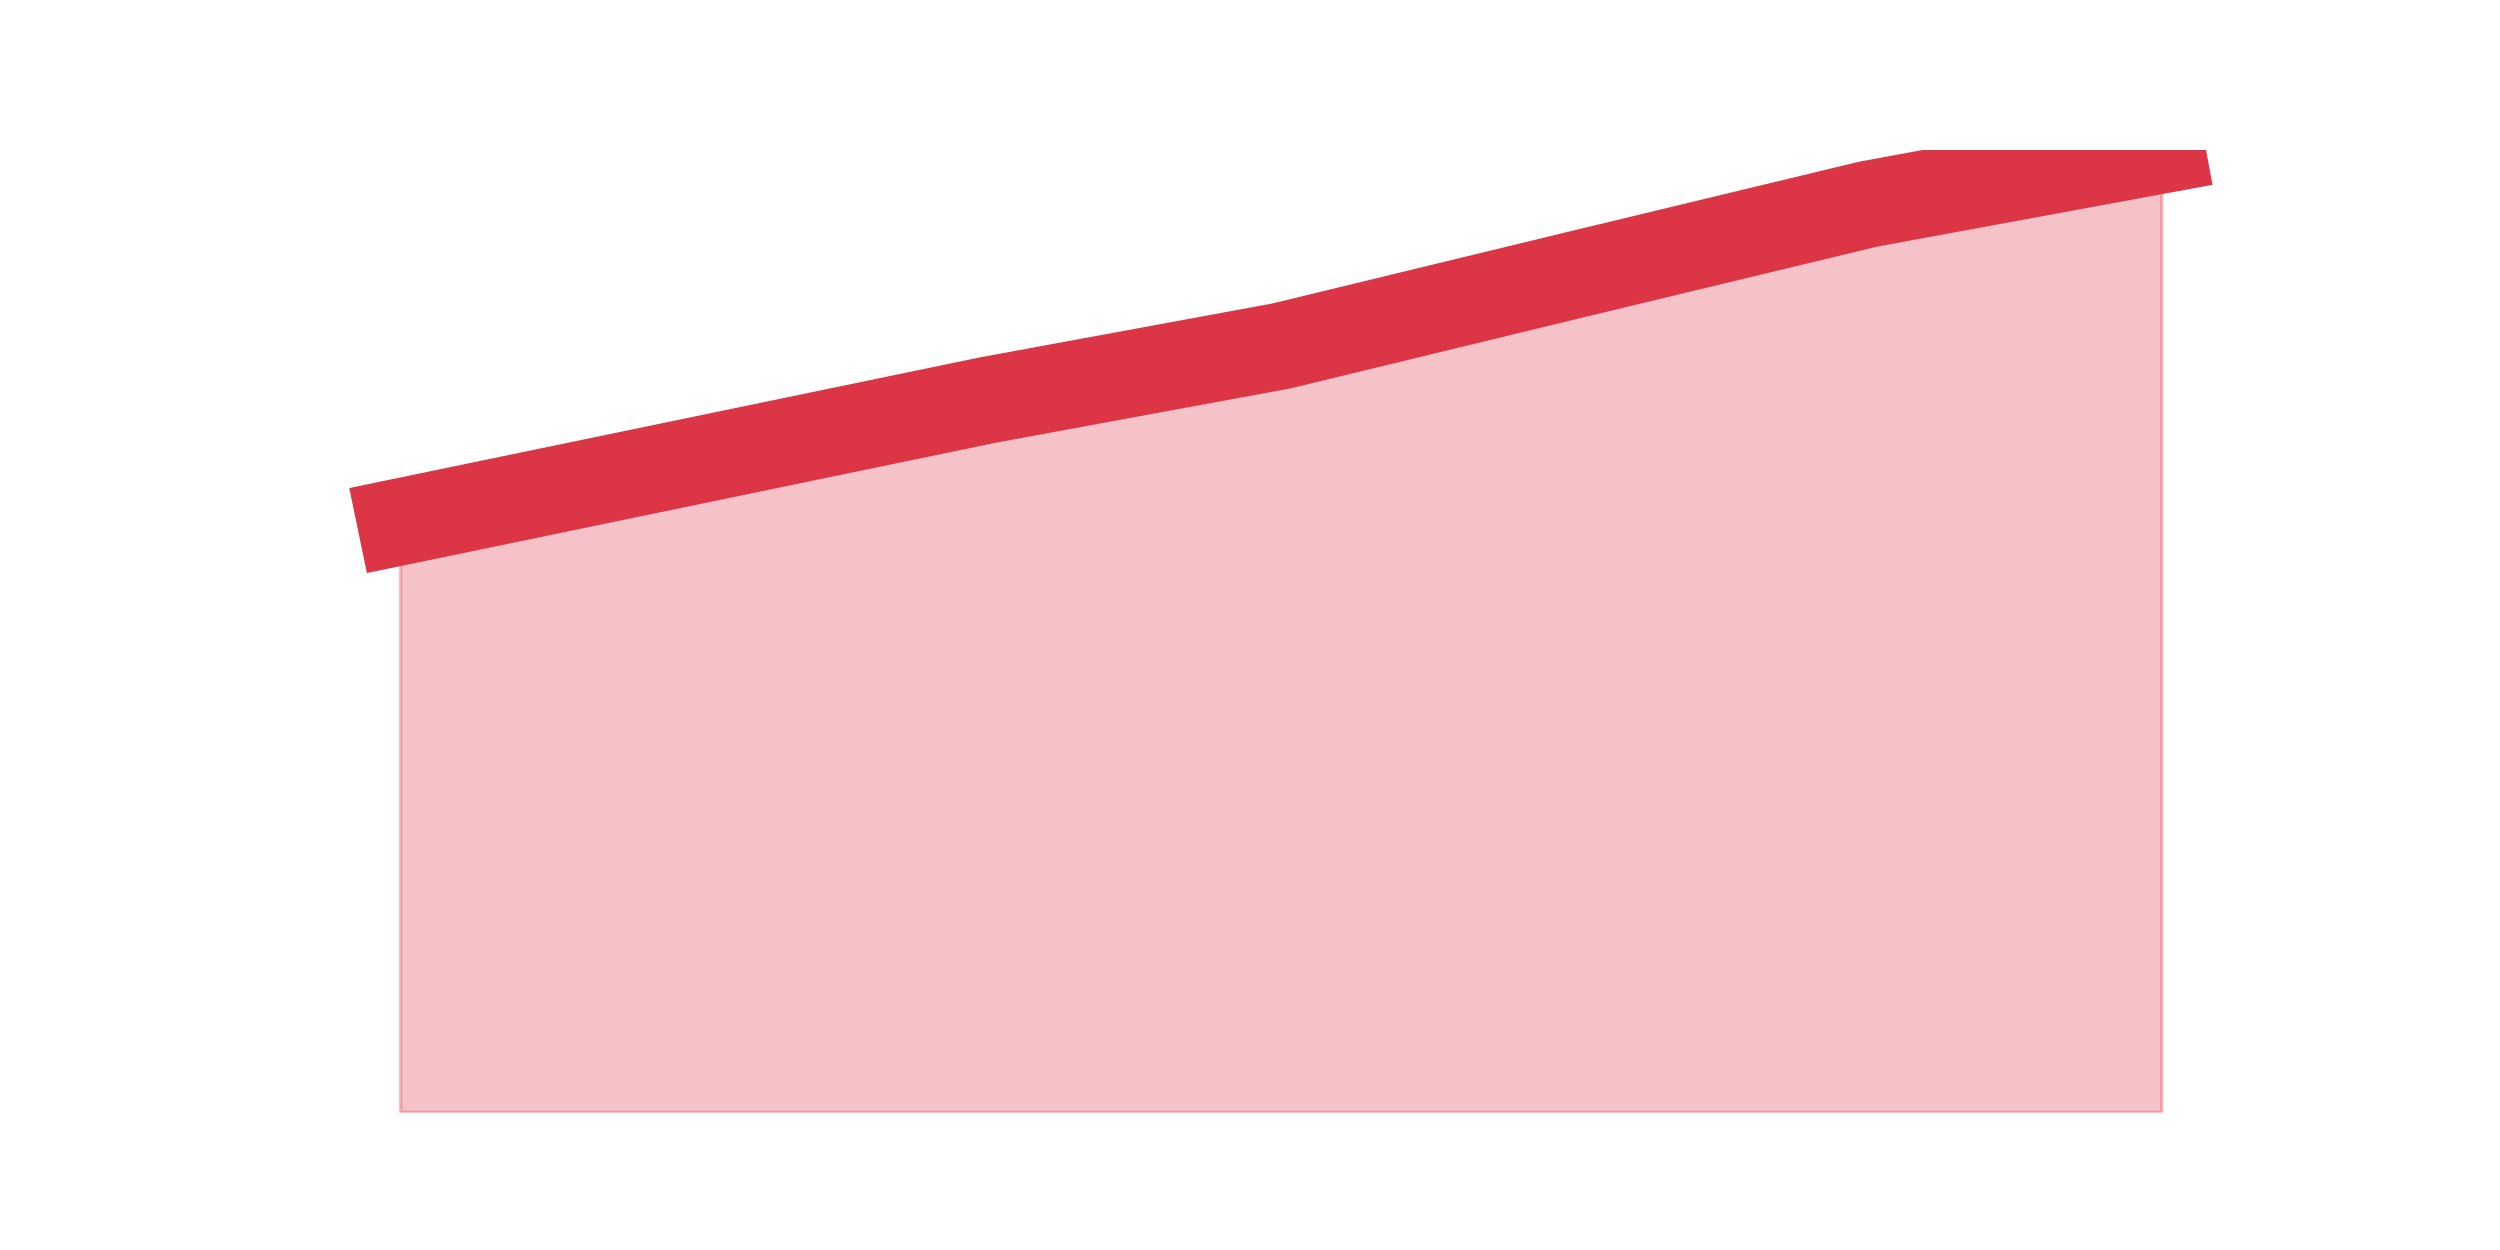 <?xml version="1.0" encoding="utf-8" standalone="no"?>
<!DOCTYPE svg PUBLIC "-//W3C//DTD SVG 1.1//EN"
  "http://www.w3.org/Graphics/SVG/1.1/DTD/svg11.dtd">
<svg height="360pt" version="1.1" viewBox="0 0 720 360" width="720pt" xmlns="http://www.w3.org/2000/svg" xmlns:xlink="http://www.w3.org/1999/xlink">
 <defs>
  <style type="text/css">*{stroke-linecap:butt;stroke-linejoin:round;}</style>
 </defs>
 <g id="figure_1">
  <g id="patch_1">
   <path d="M 0 360 
L 720 360 
L 720 0 
L 0 0 
z
" style="fill:none;"/>
  </g>
  <g id="axes_1">
   <g id="matplotlib.axis_1"/>
   <g id="matplotlib.axis_2"/>
   <g id="PolyCollection_1">
    <defs>
     <path d="M 115.364 -209.742 
L 115.364 -39.6 
L 199.909 -39.6 
L 284.455 -39.6 
L 369 -39.6 
L 453.545 -39.6 
L 538.091 -39.6 
L 622.636 -39.6 
L 622.636 -316.8 
L 622.636 -316.8 
L 538.091 -301.219 
L 453.545 -280.86 
L 369 -260.363 
L 284.455 -244.782 
L 199.909 -227.262 
L 115.364 -209.742 
z
" id="m7002efda0b" style="stroke:#dc3545;stroke-opacity:0.3;"/>
    </defs>
    <g clip-path="url(#ped9592e224)">
     <use style="fill:#dc3545;fill-opacity:0.3;stroke:#dc3545;stroke-opacity:0.3;" x="0" xlink:href="#m7002efda0b" y="360"/>
    </g>
   </g>
   <g id="line2d_1">
    <path clip-path="url(#ped9592e224)" d="M 115.364 150.258 
L 199.909 132.738 
L 284.455 115.218 
L 369 99.637 
L 453.545 79.14 
L 538.091 58.781 
L 622.636 43.2 
" style="fill:none;stroke:#dc3545;stroke-linecap:square;stroke-width:25;"/>
   </g>
  </g>
 </g>
 <defs>
  <clipPath id="ped9592e224">
   <rect height="277.2" width="558" x="90" y="43.2"/>
  </clipPath>
 </defs>
</svg>
